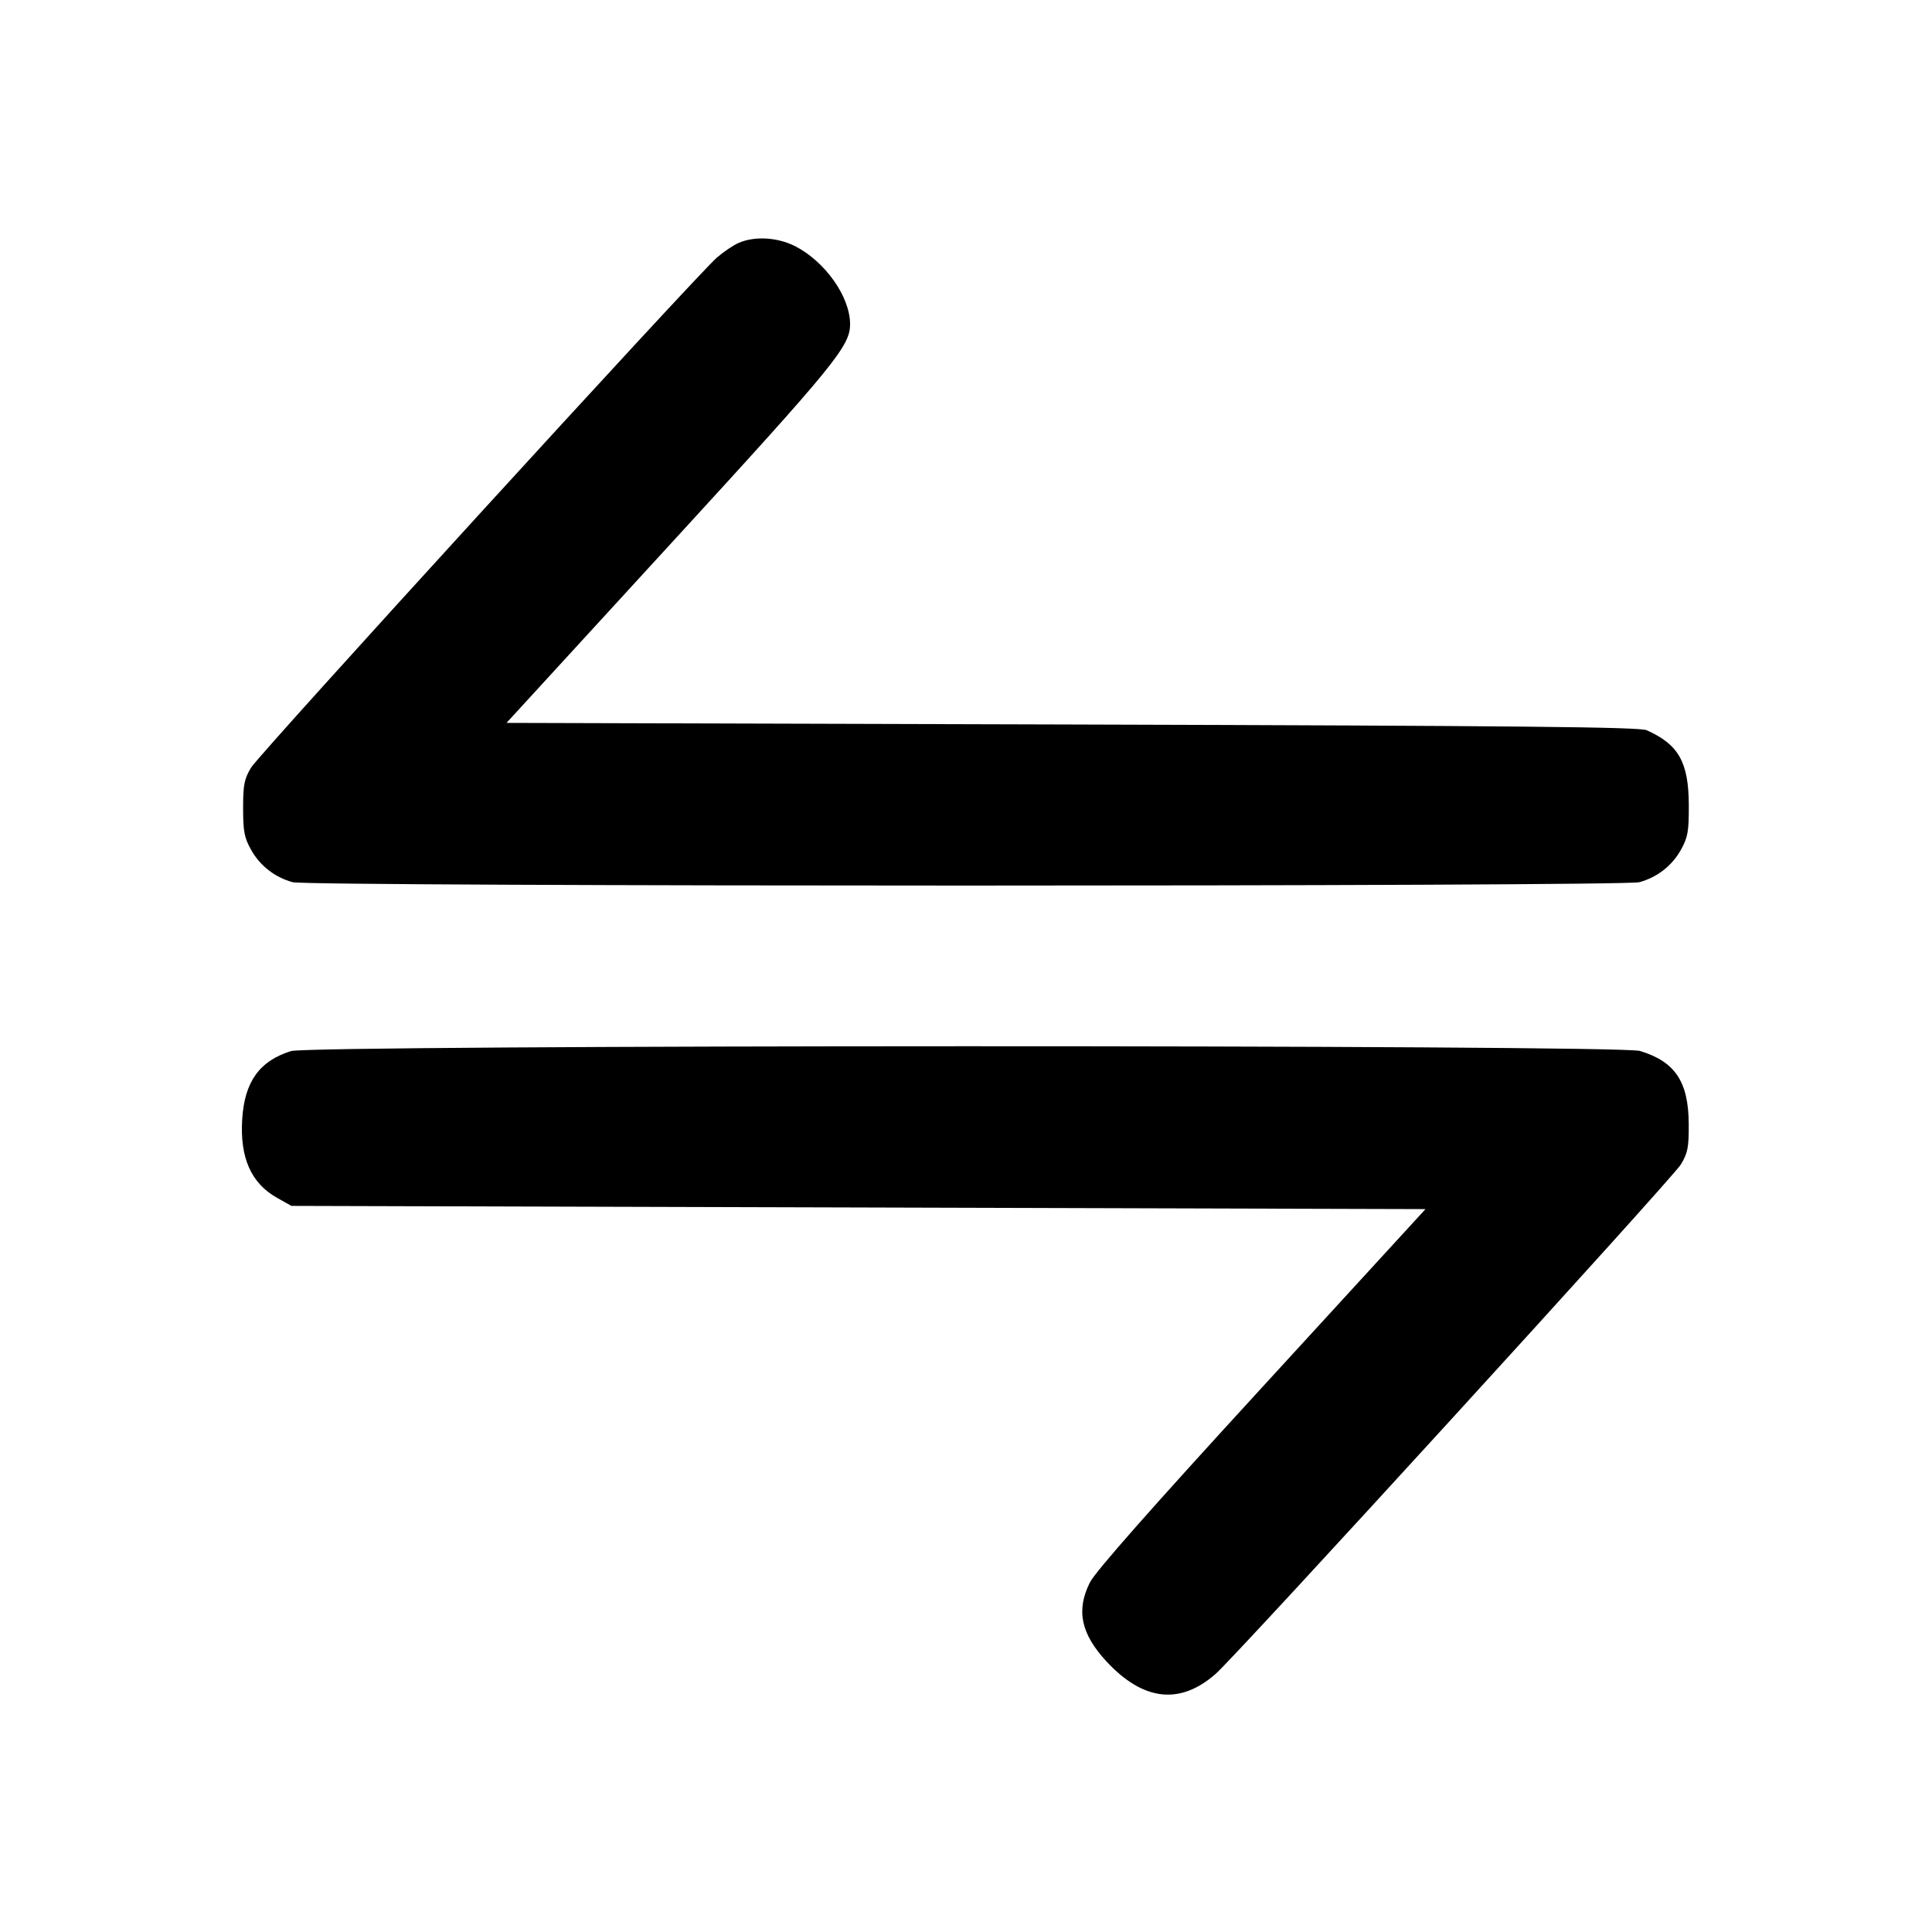 <svg xmlns="http://www.w3.org/2000/svg" width="24" height="24" viewBox="0 0 24 24" fill="none" stroke="currentColor" stroke-width="2" stroke-linecap="round" stroke-linejoin="round" class="icon icon-tabler icons-tabler-outline icon-tabler-transfer"><path d="M9.177 3.017 C 9.109 3.046,8.987 3.129,8.904 3.201 C 8.636 3.437,3.223 9.363,3.120 9.534 C 3.034 9.676,3.020 9.748,3.020 10.040 C 3.020 10.328,3.035 10.407,3.120 10.558 C 3.230 10.755,3.414 10.898,3.635 10.959 C 3.835 11.015,20.165 11.015,20.365 10.959 C 20.586 10.898,20.770 10.755,20.880 10.558 C 20.967 10.402,20.980 10.332,20.979 10.000 C 20.977 9.469,20.852 9.247,20.455 9.071 C 20.364 9.031,18.887 9.016,13.316 9.000 L 6.292 8.980 8.327 6.760 C 10.374 4.528,10.560 4.299,10.560 4.027 C 10.560 3.686,10.250 3.248,9.875 3.057 C 9.657 2.947,9.374 2.931,9.177 3.017 M3.614 13.057 C 3.223 13.180,3.039 13.436,3.009 13.900 C 2.978 14.381,3.119 14.699,3.442 14.880 L 3.620 14.980 10.664 15.000 L 17.708 15.020 15.673 17.240 C 14.308 18.728,13.605 19.525,13.539 19.658 C 13.366 20.003,13.427 20.295,13.744 20.638 C 14.201 21.131,14.658 21.183,15.102 20.793 C 15.366 20.561,20.779 14.634,20.880 14.466 C 20.966 14.323,20.980 14.254,20.978 13.960 C 20.975 13.436,20.808 13.187,20.371 13.055 C 20.106 12.976,3.868 12.978,3.614 13.057 " stroke="none" fill="black" fill-rule="evenodd"></path></svg>